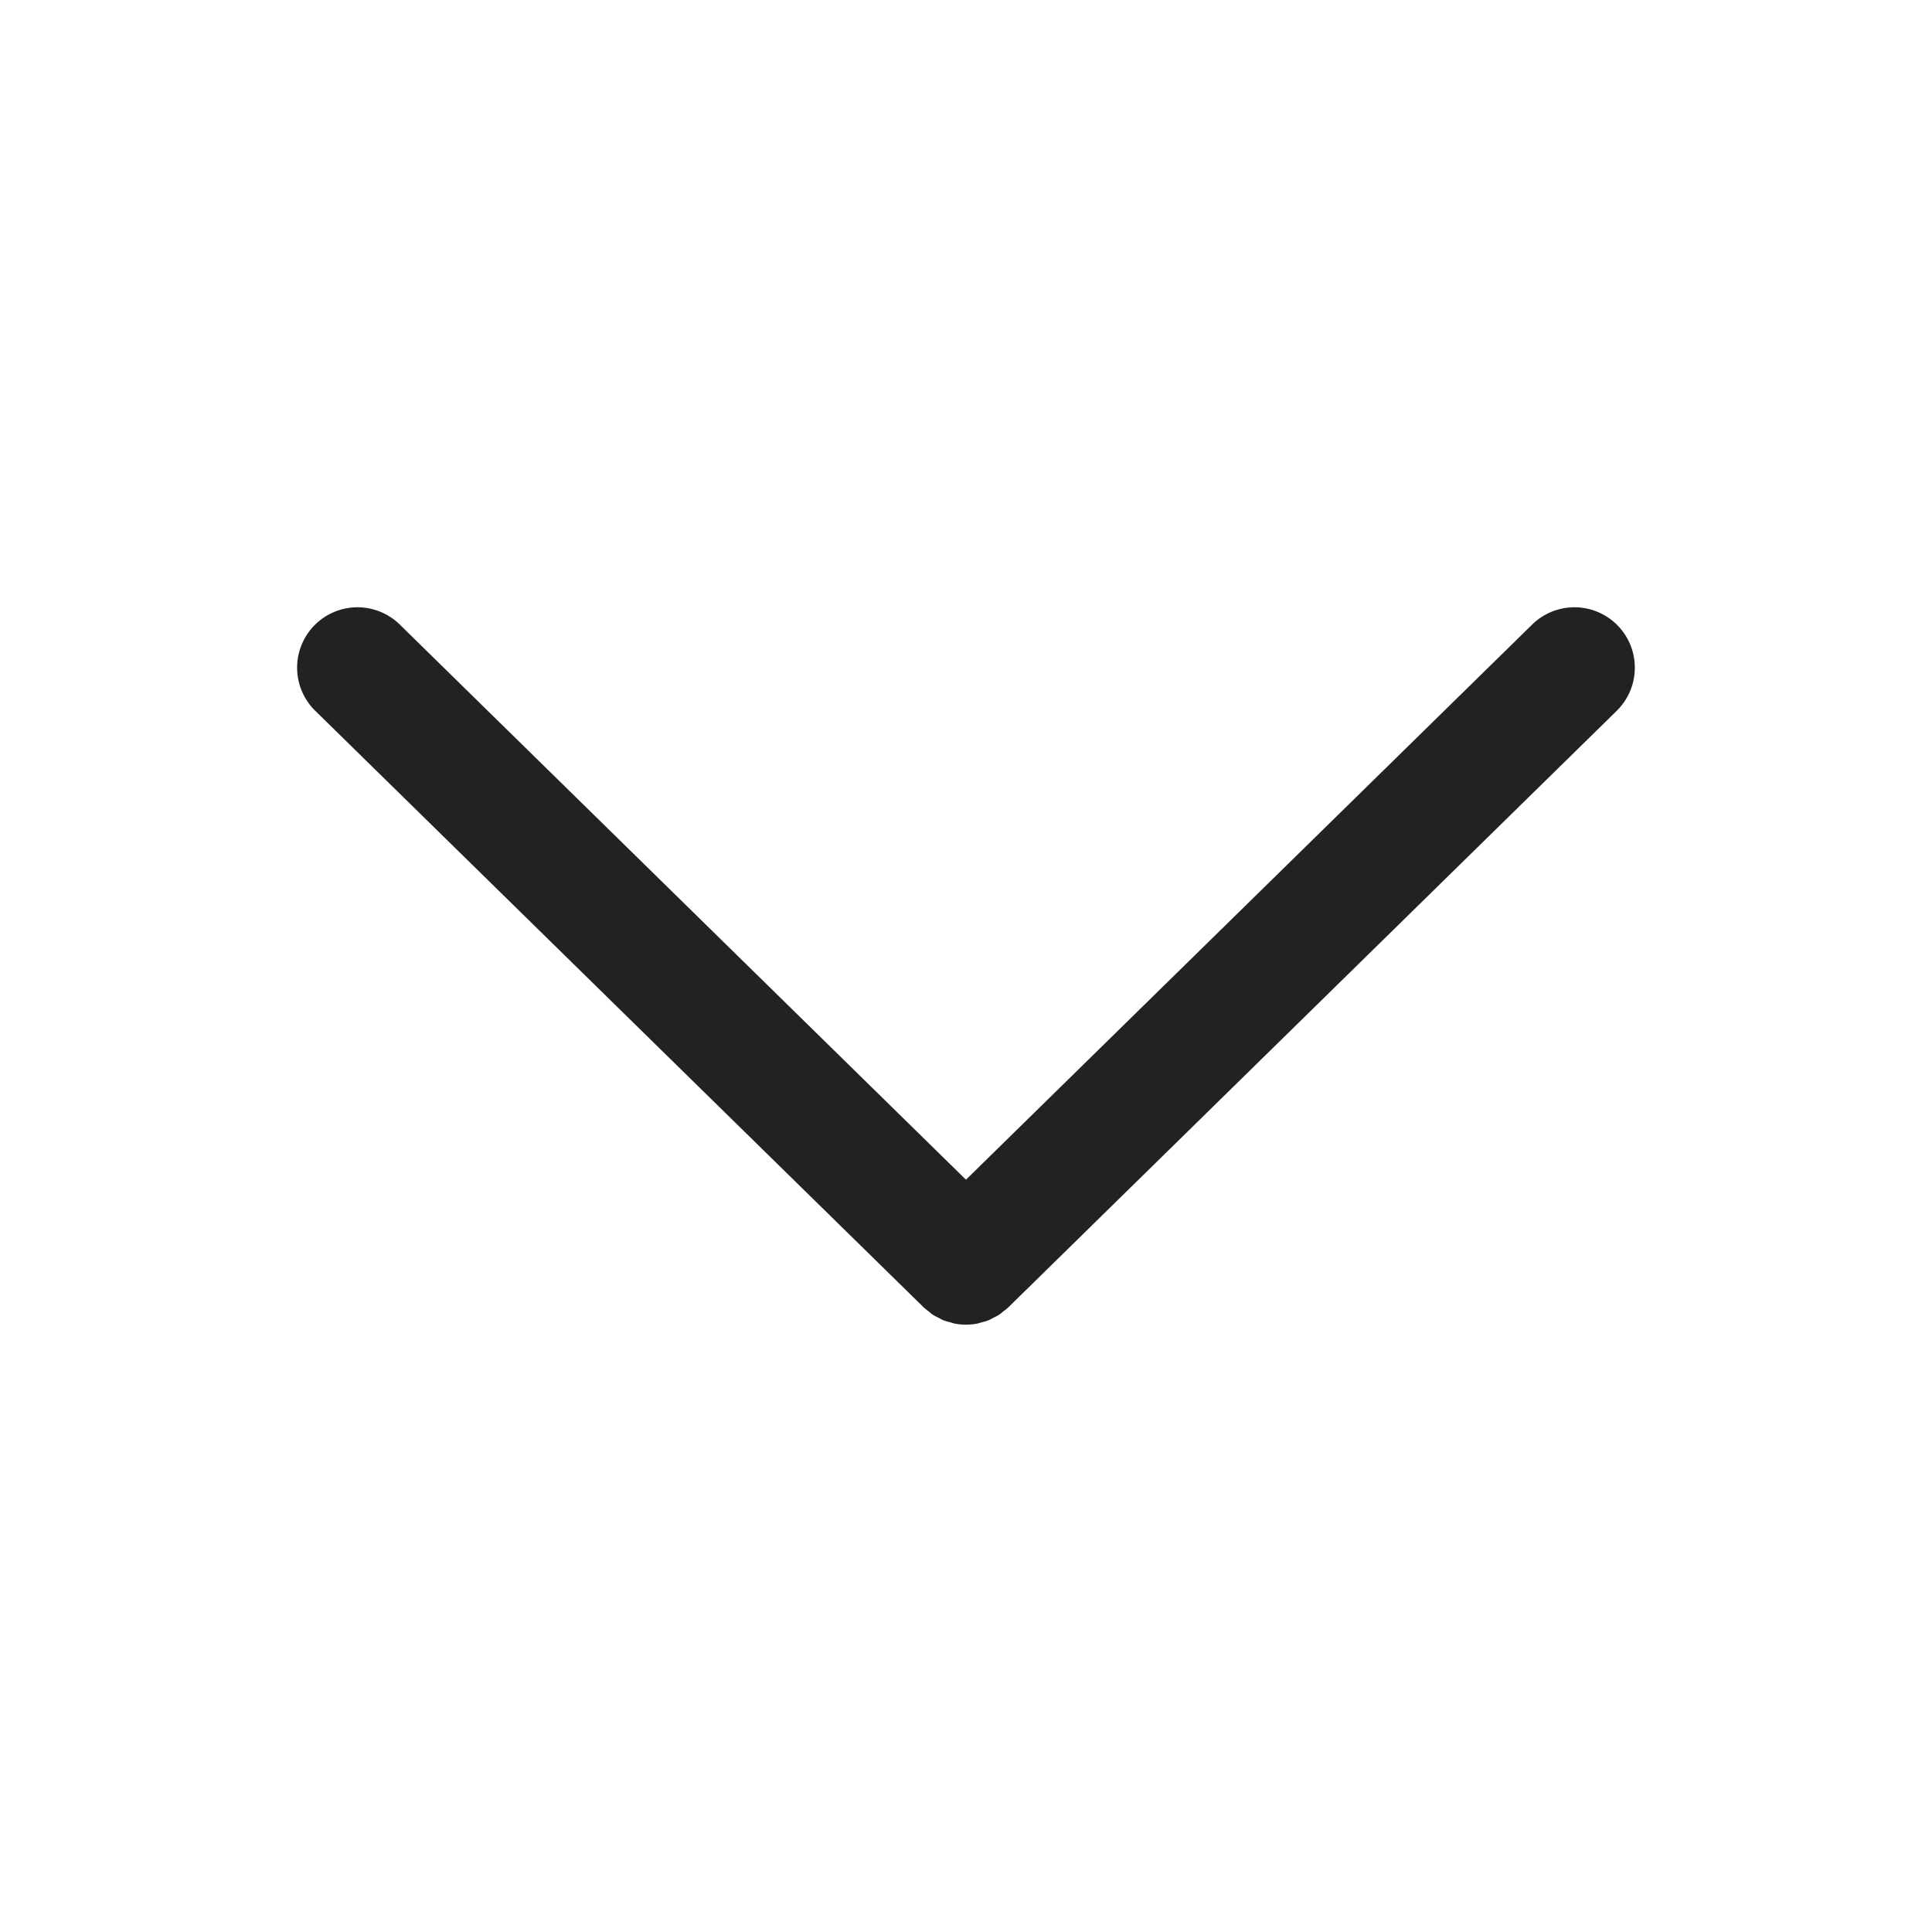 <svg viewBox="0 0 64 64" xmlns="http://www.w3.org/2000/svg"><g id="Arrow_Down" data-name="Arrow Down"><path d="m53.557 23.546-20.157 19.764a1.948 1.948 0 0 1 -.164.131c-.046.037-.089.078-.138.11a1.931 1.931 0 0 1 -.203.108c-.048.024-.095.055-.144.075a1.989 1.989 0 0 1 -.247.074c-.041.011-.081.028-.123.036a1.987 1.987 0 0 1 -.764 0c-.046-.009-.091-.028-.136-.04a1.978 1.978 0 0 1 -.233-.07c-.054-.022-.104-.054-.157-.081a1.958 1.958 0 0 1 -.191-.102c-.05-.033-.095-.076-.143-.115a1.97 1.97 0 0 1 -.158-.127l-20.157-19.764a2 2 0 1 1 2.801-2.856l18.756 18.39 18.756-18.39a2 2 0 1 1 2.801 2.857z" fill="#222"/></g></svg>